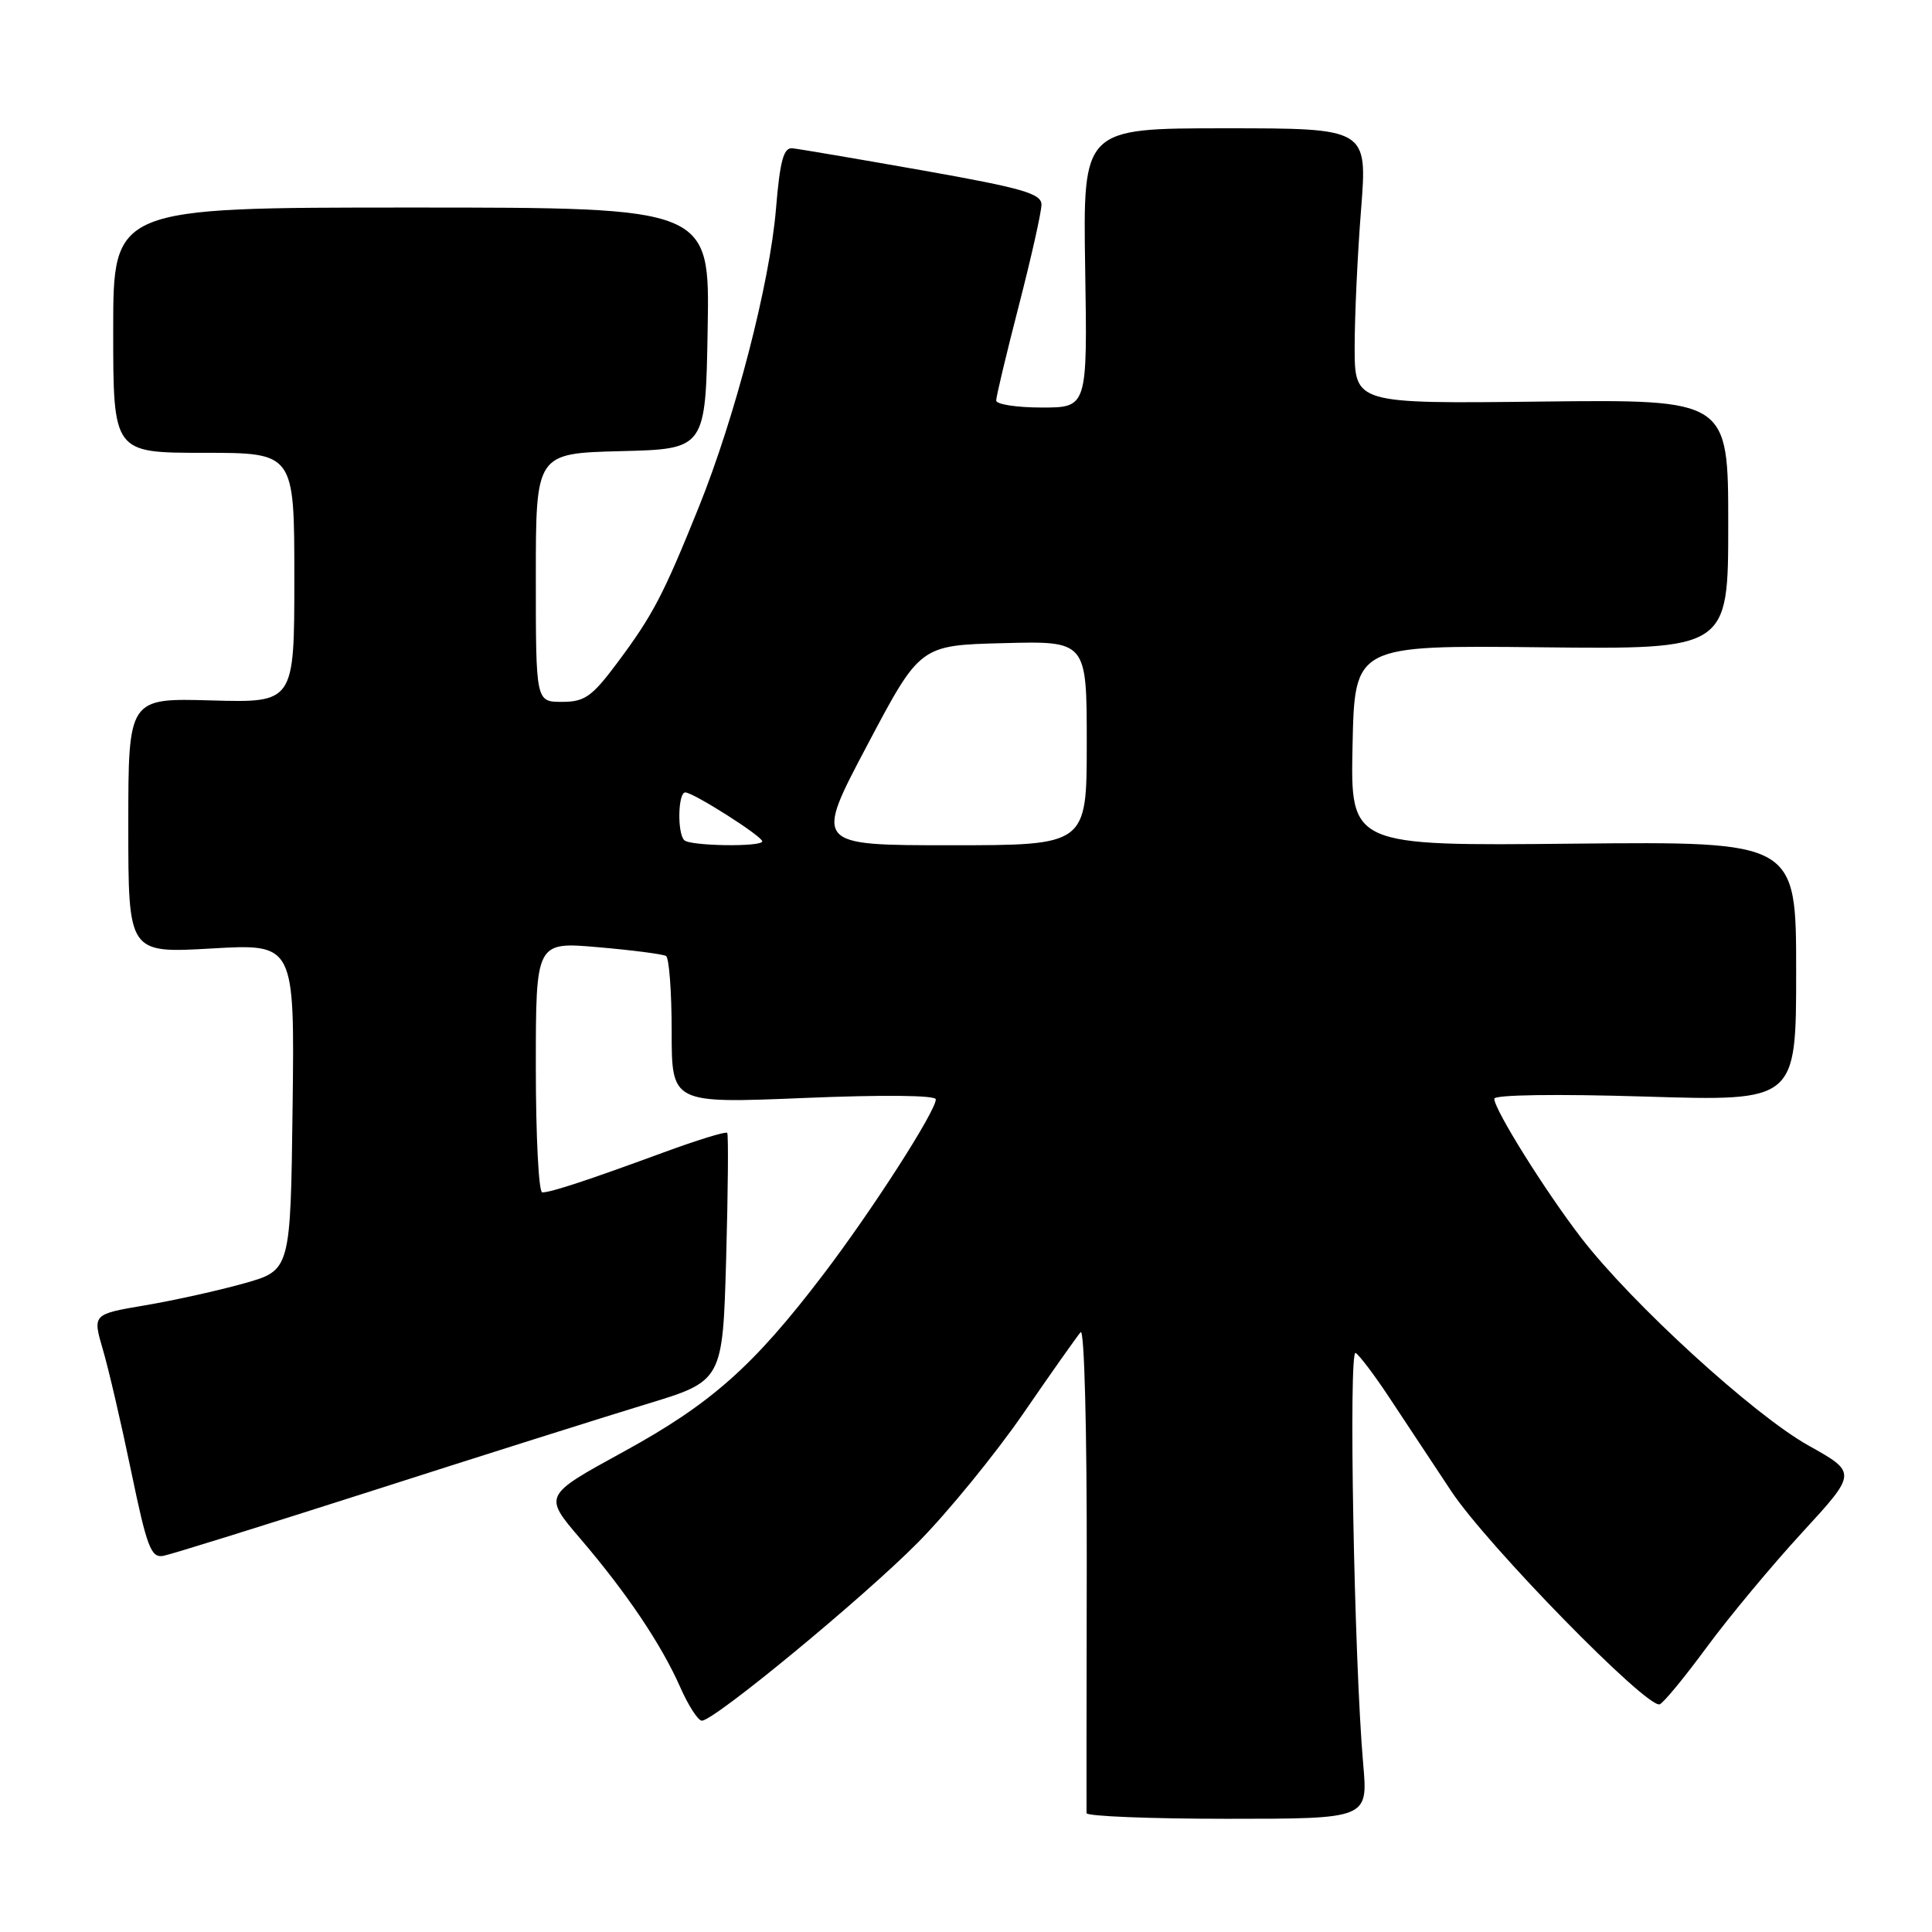 <?xml version="1.0" encoding="UTF-8" standalone="no"?>
<!DOCTYPE svg PUBLIC "-//W3C//DTD SVG 1.1//EN" "http://www.w3.org/Graphics/SVG/1.1/DTD/svg11.dtd" >
<svg xmlns="http://www.w3.org/2000/svg" xmlns:xlink="http://www.w3.org/1999/xlink" version="1.1" viewBox="0 0 256 256">
 <g >
 <path fill="currentColor"
d=" M 180.63 233.75 C 179.43 220.11 178.67 178.68 179.63 179.27 C 180.14 179.59 182.15 182.24 184.08 185.17 C 186.02 188.10 189.71 193.69 192.30 197.59 C 197.04 204.75 218.26 226.44 219.92 225.83 C 220.42 225.65 223.23 222.24 226.16 218.25 C 229.10 214.26 234.78 207.43 238.79 203.07 C 246.08 195.14 246.08 195.14 239.60 191.52 C 232.35 187.46 216.19 172.69 209.51 164.01 C 204.74 157.81 198.01 147.04 198.00 145.59 C 198.00 145.06 206.23 144.94 218.00 145.30 C 238.00 145.92 238.00 145.92 238.00 128.71 C 238.00 111.50 238.00 111.50 208.47 111.79 C 178.94 112.09 178.94 112.09 179.22 98.79 C 179.50 85.50 179.50 85.50 204.25 85.77 C 229.00 86.04 229.00 86.04 229.00 69.48 C 229.00 52.93 229.00 52.93 204.25 53.21 C 179.50 53.50 179.50 53.50 179.50 46.00 C 179.50 41.88 179.88 33.66 180.35 27.75 C 181.19 17.00 181.19 17.00 162.35 17.00 C 143.50 17.00 143.50 17.00 143.79 35.50 C 144.09 54.00 144.09 54.00 138.04 54.00 C 134.72 54.00 132.00 53.58 132.00 53.07 C 132.00 52.55 133.35 46.90 135.00 40.50 C 136.65 34.10 138.00 28.08 138.00 27.12 C 138.00 25.65 135.51 24.93 122.25 22.58 C 113.59 21.05 105.83 19.73 105.00 19.65 C 103.83 19.53 103.35 21.28 102.82 27.69 C 102.00 37.55 97.42 55.25 92.56 67.28 C 87.89 78.86 86.50 81.51 81.85 87.75 C 78.44 92.32 77.49 93.00 74.47 93.00 C 71.00 93.00 71.00 93.00 71.00 76.53 C 71.00 60.07 71.00 60.07 82.25 59.78 C 93.50 59.50 93.50 59.50 93.77 43.50 C 94.05 27.50 94.05 27.50 54.52 27.50 C 15.00 27.50 15.00 27.50 15.00 43.75 C 15.00 60.00 15.00 60.00 27.00 60.00 C 39.00 60.00 39.00 60.00 39.00 76.56 C 39.00 93.12 39.00 93.12 28.00 92.81 C 17.00 92.50 17.00 92.50 17.00 109.40 C 17.00 126.31 17.00 126.31 28.02 125.68 C 39.04 125.04 39.04 125.04 38.77 146.68 C 38.50 168.32 38.50 168.32 32.35 170.05 C 28.97 171.00 23.07 172.31 19.23 172.96 C 12.26 174.14 12.26 174.14 13.63 178.82 C 14.39 181.39 16.08 188.68 17.39 195.00 C 19.47 205.02 20.01 206.46 21.64 206.16 C 22.66 205.97 35.20 202.06 49.50 197.48 C 63.80 192.89 80.06 187.76 85.63 186.06 C 95.76 182.99 95.76 182.99 96.22 166.74 C 96.47 157.81 96.53 150.32 96.36 150.11 C 96.19 149.89 92.33 151.08 87.77 152.76 C 77.84 156.41 73.00 158.00 71.85 158.00 C 71.38 158.00 71.00 150.53 71.00 141.40 C 71.00 124.79 71.00 124.79 79.25 125.51 C 83.79 125.90 87.84 126.43 88.25 126.67 C 88.66 126.92 89.00 131.41 89.00 136.67 C 89.00 146.21 89.00 146.21 106.50 145.49 C 116.98 145.05 124.00 145.12 124.00 145.67 C 124.00 147.24 115.54 160.41 109.10 168.86 C 99.84 181.03 94.23 186.01 82.57 192.39 C 72.01 198.17 72.01 198.17 76.86 203.84 C 83.02 211.04 87.61 217.86 90.12 223.53 C 91.20 225.99 92.50 228.00 93.00 228.00 C 94.64 228.00 114.39 211.71 121.66 204.36 C 125.60 200.37 131.86 192.70 135.58 187.31 C 139.29 181.91 142.72 177.06 143.19 176.52 C 143.68 175.97 144.03 189.53 144.00 207.52 C 143.97 225.11 143.96 239.84 143.97 240.25 C 143.99 240.66 152.39 241.00 162.63 241.00 C 181.27 241.00 181.27 241.00 180.63 233.75 Z  M 90.67 111.33 C 89.72 110.39 89.84 105.00 90.80 105.00 C 91.86 105.00 101.00 110.80 101.00 111.48 C 101.00 112.25 91.45 112.11 90.67 111.33 Z  M 114.91 98.75 C 121.91 85.50 121.91 85.50 132.95 85.22 C 144.00 84.93 144.00 84.93 144.00 98.47 C 144.00 112.00 144.00 112.00 125.95 112.00 C 107.90 112.00 107.90 112.00 114.91 98.75 Z "/>
</g>
</svg>